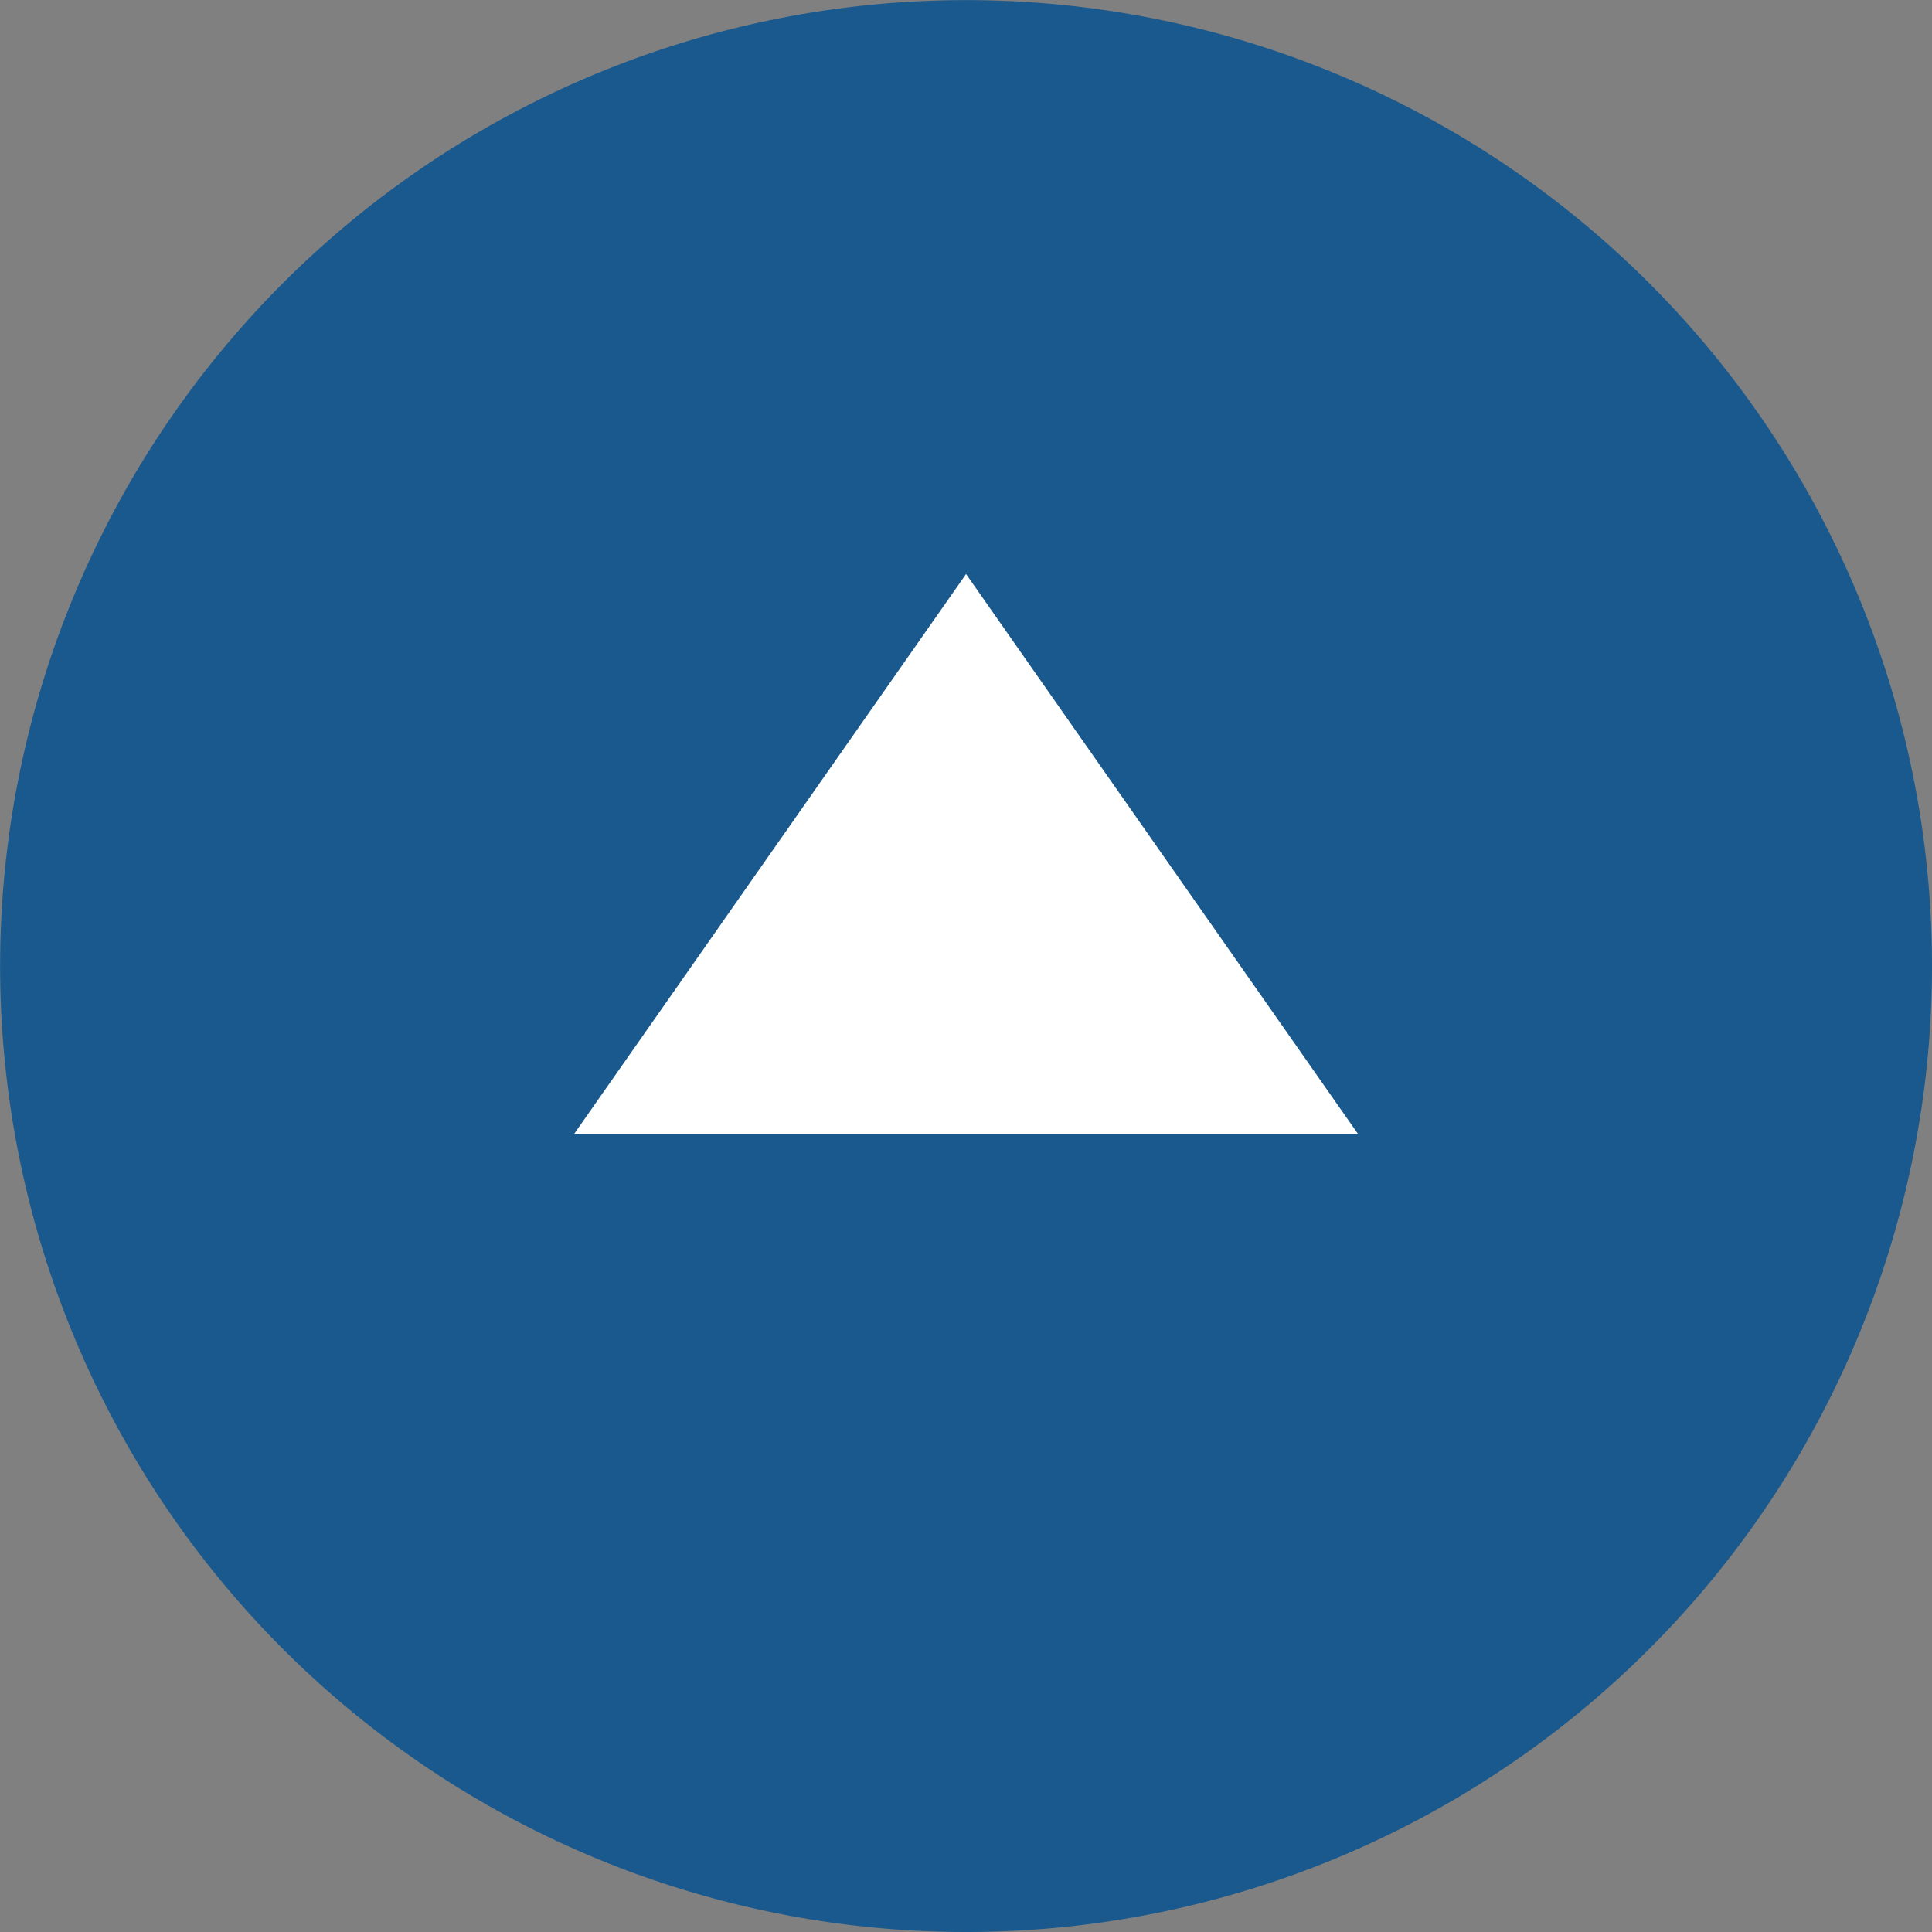 <svg xmlns="http://www.w3.org/2000/svg" width="17.249" height="17.249" viewBox="0 0 17.249 17.249">
  <rect x="0" y="0" width="17.249" height="17.249" fill="#808080" stroke="none"/>
  <g id="Group_85" data-name="Group 85" transform="translate(184.375 164.375) rotate(180)">
    <path id="Path_134" data-name="Path 134" d="M8.624,0A8.624,8.624,0,1,1,0,8.624,8.624,8.624,0,0,1,8.624,0Z" transform="translate(167.126 147.126)" fill="#1a598d"/>
    <path id="Polygon_8" data-name="Polygon 8" d="M3.5,0,7,5H0Z" transform="translate(179.25 159.25) rotate(180)" fill="#fff"/>
  </g>
</svg>
